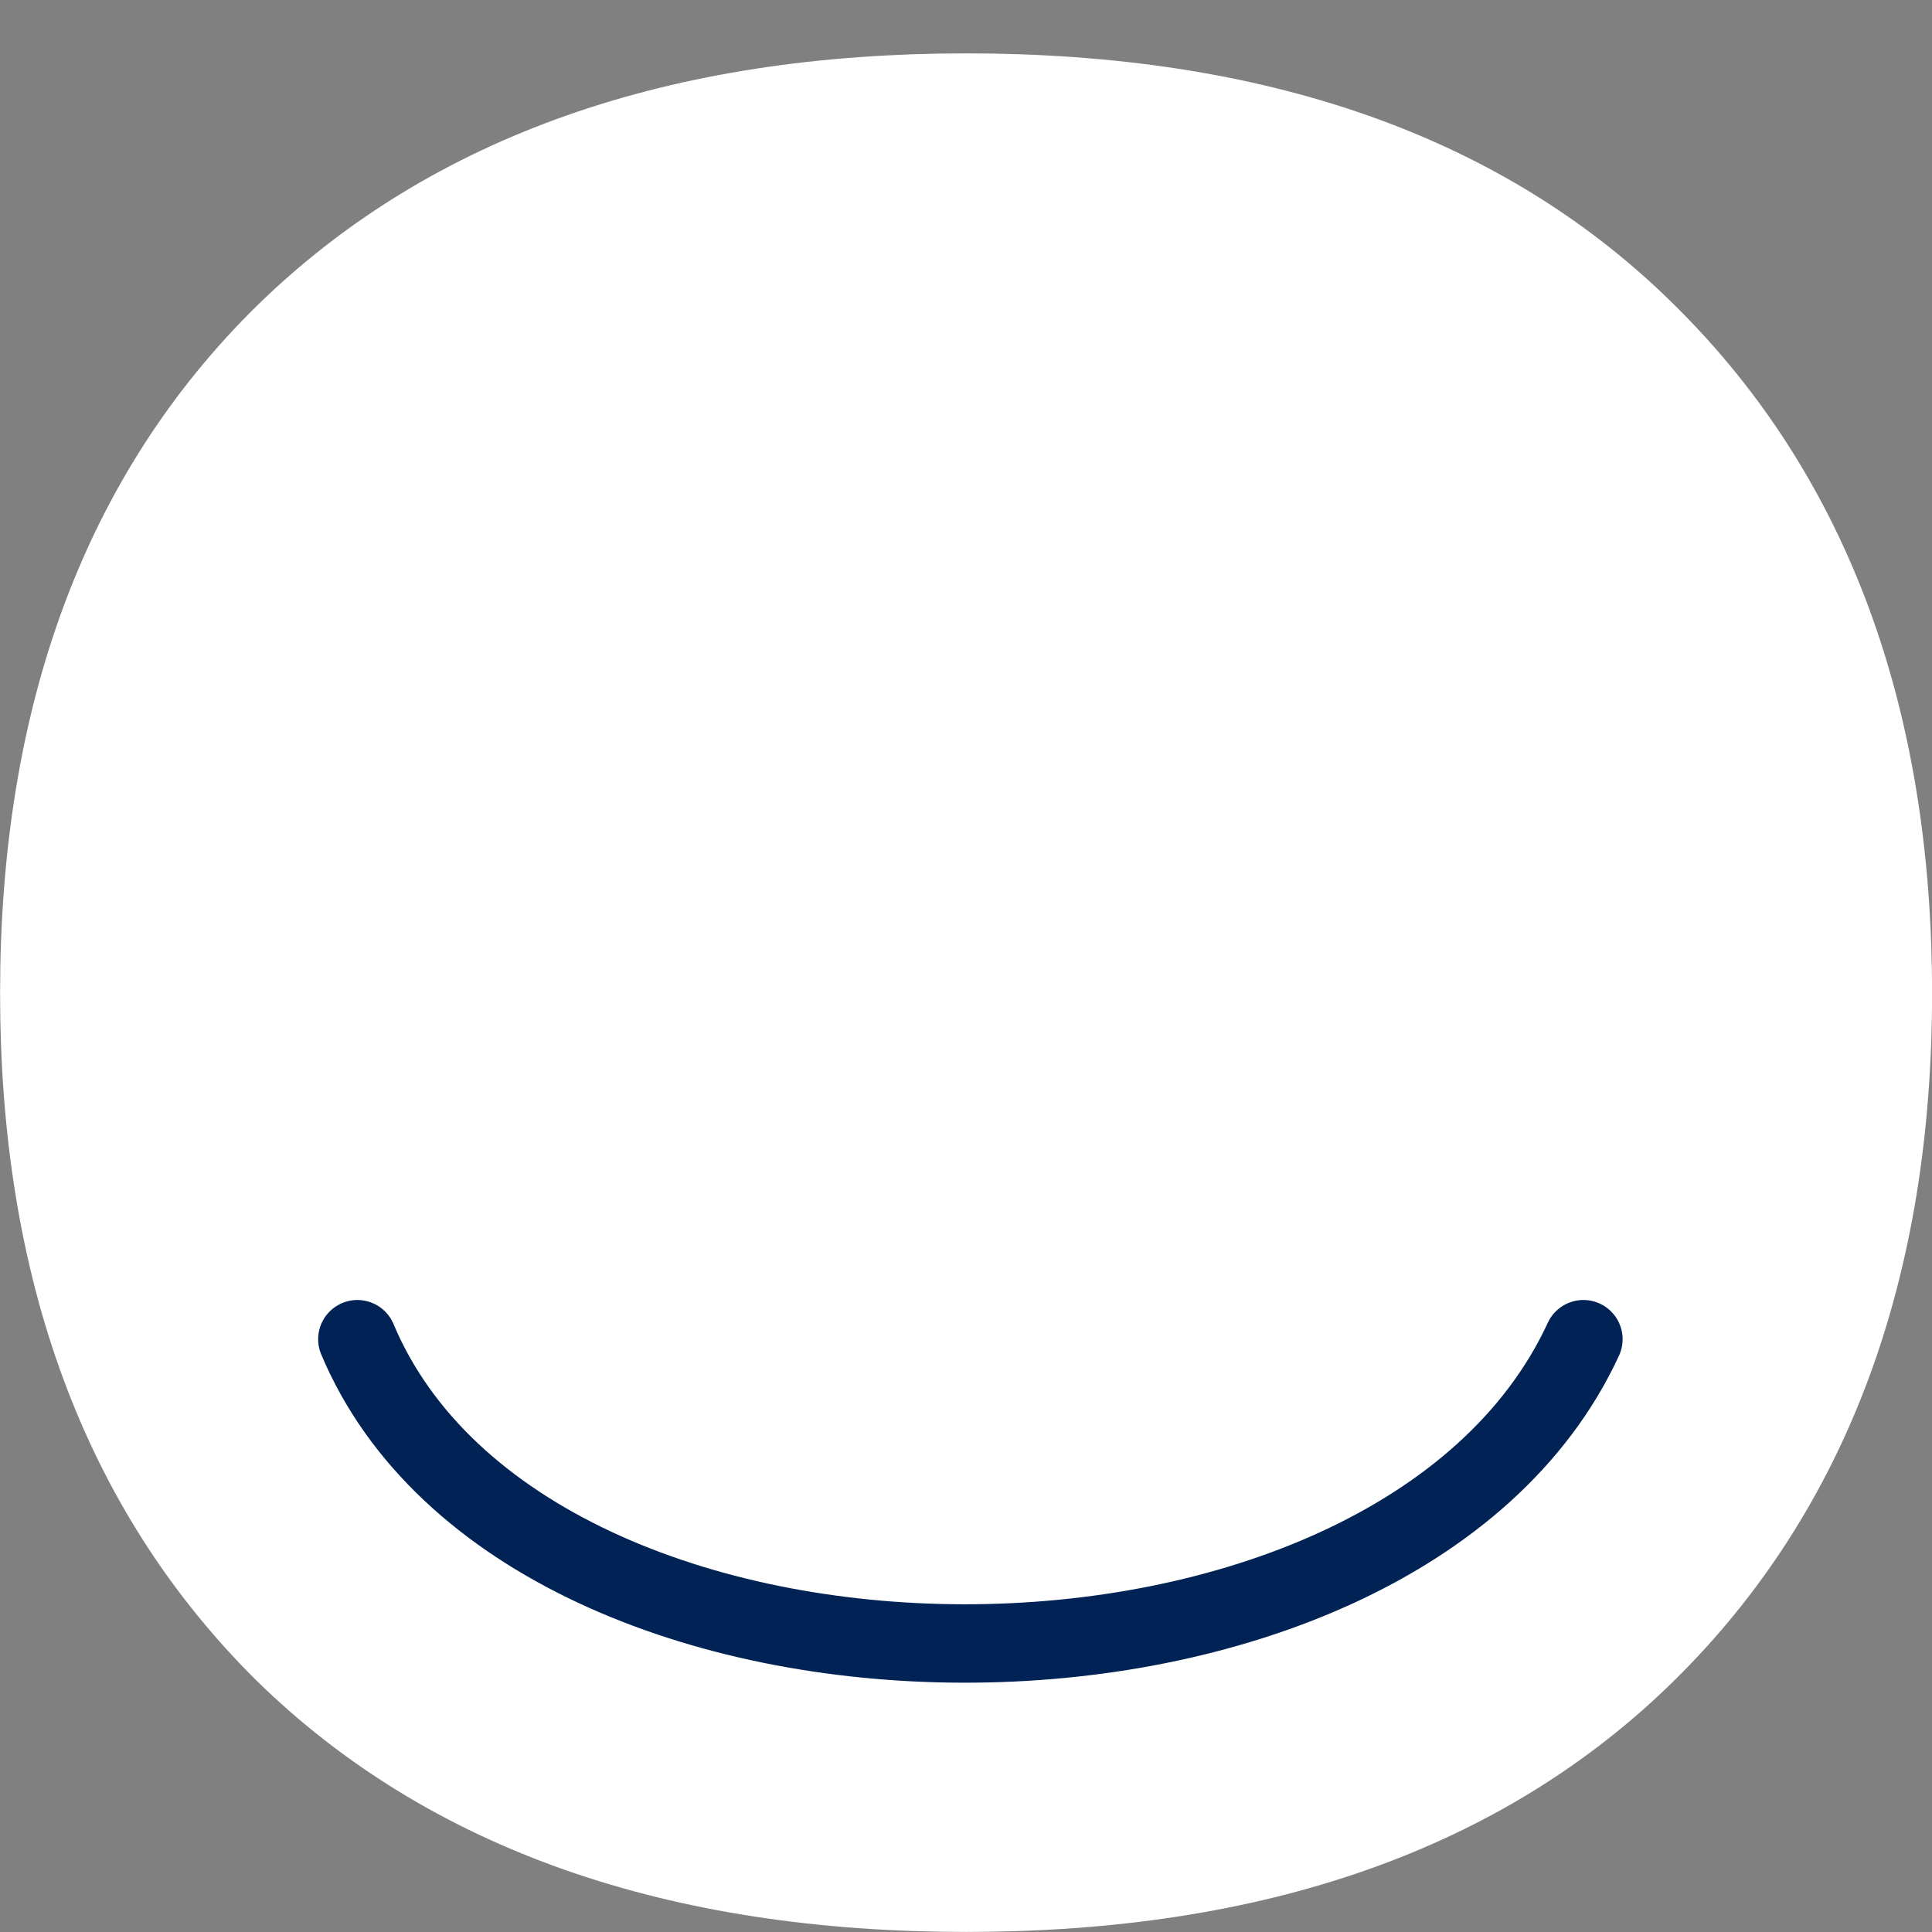 <?xml version="1.0" encoding="UTF-8" standalone="no"?>
<!-- Created with Inkscape (http://www.inkscape.org/) -->

<svg
   xmlns:dc="http://purl.org/dc/elements/1.1/"
   xmlns:cc="http://creativecommons.org/ns#"
   xmlns:rdf="http://www.w3.org/1999/02/22-rdf-syntax-ns#"
   xmlns:svg="http://www.w3.org/2000/svg"
   xmlns="http://www.w3.org/2000/svg"
   xmlns:sodipodi="http://sodipodi.sourceforge.net/DTD/sodipodi-0.dtd"
   xmlns:inkscape="http://www.inkscape.org/namespaces/inkscape"
   width="50"
   height="50"
   viewBox="0 0 13.229 13.229"
   version="1.1"
   id="svg981"
   inkscape:version="0.92.3 (2405546, 2018-03-11)"
   sodipodi:docname="gotsite-smile.svg">
  <rect x="0" y="0" width="13.229" height="13.229" fill="#808080" stroke="none"/>
  <defs
     id="defs975" />
  <sodipodi:namedview
     id="base"
     pagecolor="#ffffff"
     bordercolor="#666666"
     borderopacity="1.0"
     inkscape:pageopacity="0.0"
     inkscape:pageshadow="2"
     inkscape:zoom="11.2"
     inkscape:cx="31.258742"
     inkscape:cy="23.421272"
     inkscape:document-units="mm"
     inkscape:current-layer="layer1"
     showgrid="false"
     units="px"
     inkscape:pagecheckerboard="true"
     inkscape:snap-bbox="true"
     inkscape:bbox-paths="true"
     inkscape:bbox-nodes="true"
     inkscape:snap-bbox-edge-midpoints="true"
     inkscape:snap-bbox-midpoints="true"
     inkscape:object-paths="true"
     inkscape:snap-intersection-paths="true"
     inkscape:snap-smooth-nodes="true"
     inkscape:snap-midpoints="true"
     inkscape:snap-object-midpoints="true"
     inkscape:snap-center="true"
     inkscape:snap-text-baseline="true"
     inkscape:snap-page="true"
     inkscape:window-width="1920"
     inkscape:window-height="1027"
     inkscape:window-x="-8"
     inkscape:window-y="-8"
     inkscape:window-maximized="1" />
  <g
     inkscape:label="Layer 1"
     inkscape:groupmode="layer"
     id="layer1"
     transform="translate(0,-283.771)">
    <rect
       style="opacity:1;fill:#ffffff;fill-opacity:1;stroke:#ffffff;stroke-width:0.537;stroke-linecap:round;stroke-linejoin:round;stroke-miterlimit:4;stroke-dasharray:none;stroke-opacity:1"
       id="rect10005-5-3-1-3-1-2"
       width="5.9"
       height="6.967"
       x="3.423"
       y="286.576" />
    <path
       d="m 12.692,290.573 q 0,2.737 -1.601,4.318 -1.591,1.571 -4.476,1.571 -2.885,0 -4.486,-1.571 -1.591,-1.581 -1.591,-4.318 0,-2.757 1.601,-4.328 1.611,-1.571 4.476,-1.571 2.905,0 4.486,1.581 1.591,1.581 1.591,4.318 z m -4.378,2.698 q 0.346,-0.425 0.514,-1.018 0.178,-0.603 0.178,-1.66 0,-0.978 -0.178,-1.64 -0.178,-0.662 -0.494,-1.057 -0.316,-0.405 -0.761,-0.573 -0.445,-0.168 -0.959,-0.168 -0.514,0 -0.919,0.138 -0.395,0.138 -0.761,0.553 -0.326,0.385 -0.524,1.057 -0.188,0.672 -0.188,1.69 0,0.909 0.168,1.581 0.168,0.662 0.494,1.067 0.316,0.385 0.751,0.563 0.445,0.178 1.008,0.178 0.484,0 0.919,-0.158 0.445,-0.168 0.751,-0.553 z"
       style="font-style:normal;font-variant:normal;font-weight:bold;font-stretch:normal;font-size:medium;line-height:1.25;font-family:sans-serif;-inkscape-font-specification:'sans-serif Bold';letter-spacing:0px;word-spacing:0px;fill:#ffffff;fill-opacity:1;stroke:#ffffff;stroke-width:1.075;stroke-linecap:round;stroke-linejoin:round;stroke-miterlimit:4;stroke-dasharray:none;stroke-opacity:1"
       id="path7428-9-6-0-6-8-1-5-8-7"
       inkscape:connector-curvature="0" />
    <path
       style="fill:#ffffff;stroke:#002255;stroke-width:0.537;stroke-linecap:round;stroke-linejoin:round;stroke-miterlimit:4;stroke-dasharray:none;stroke-opacity:1"
       d="m 2.447,292.941 c 1.163,2.768 7.108,2.788 8.395,0"
       id="path10075-0-9-3-3-1-5-6"
       inkscape:connector-curvature="0"
       sodipodi:nodetypes="cc" />
  </g>
</svg>
